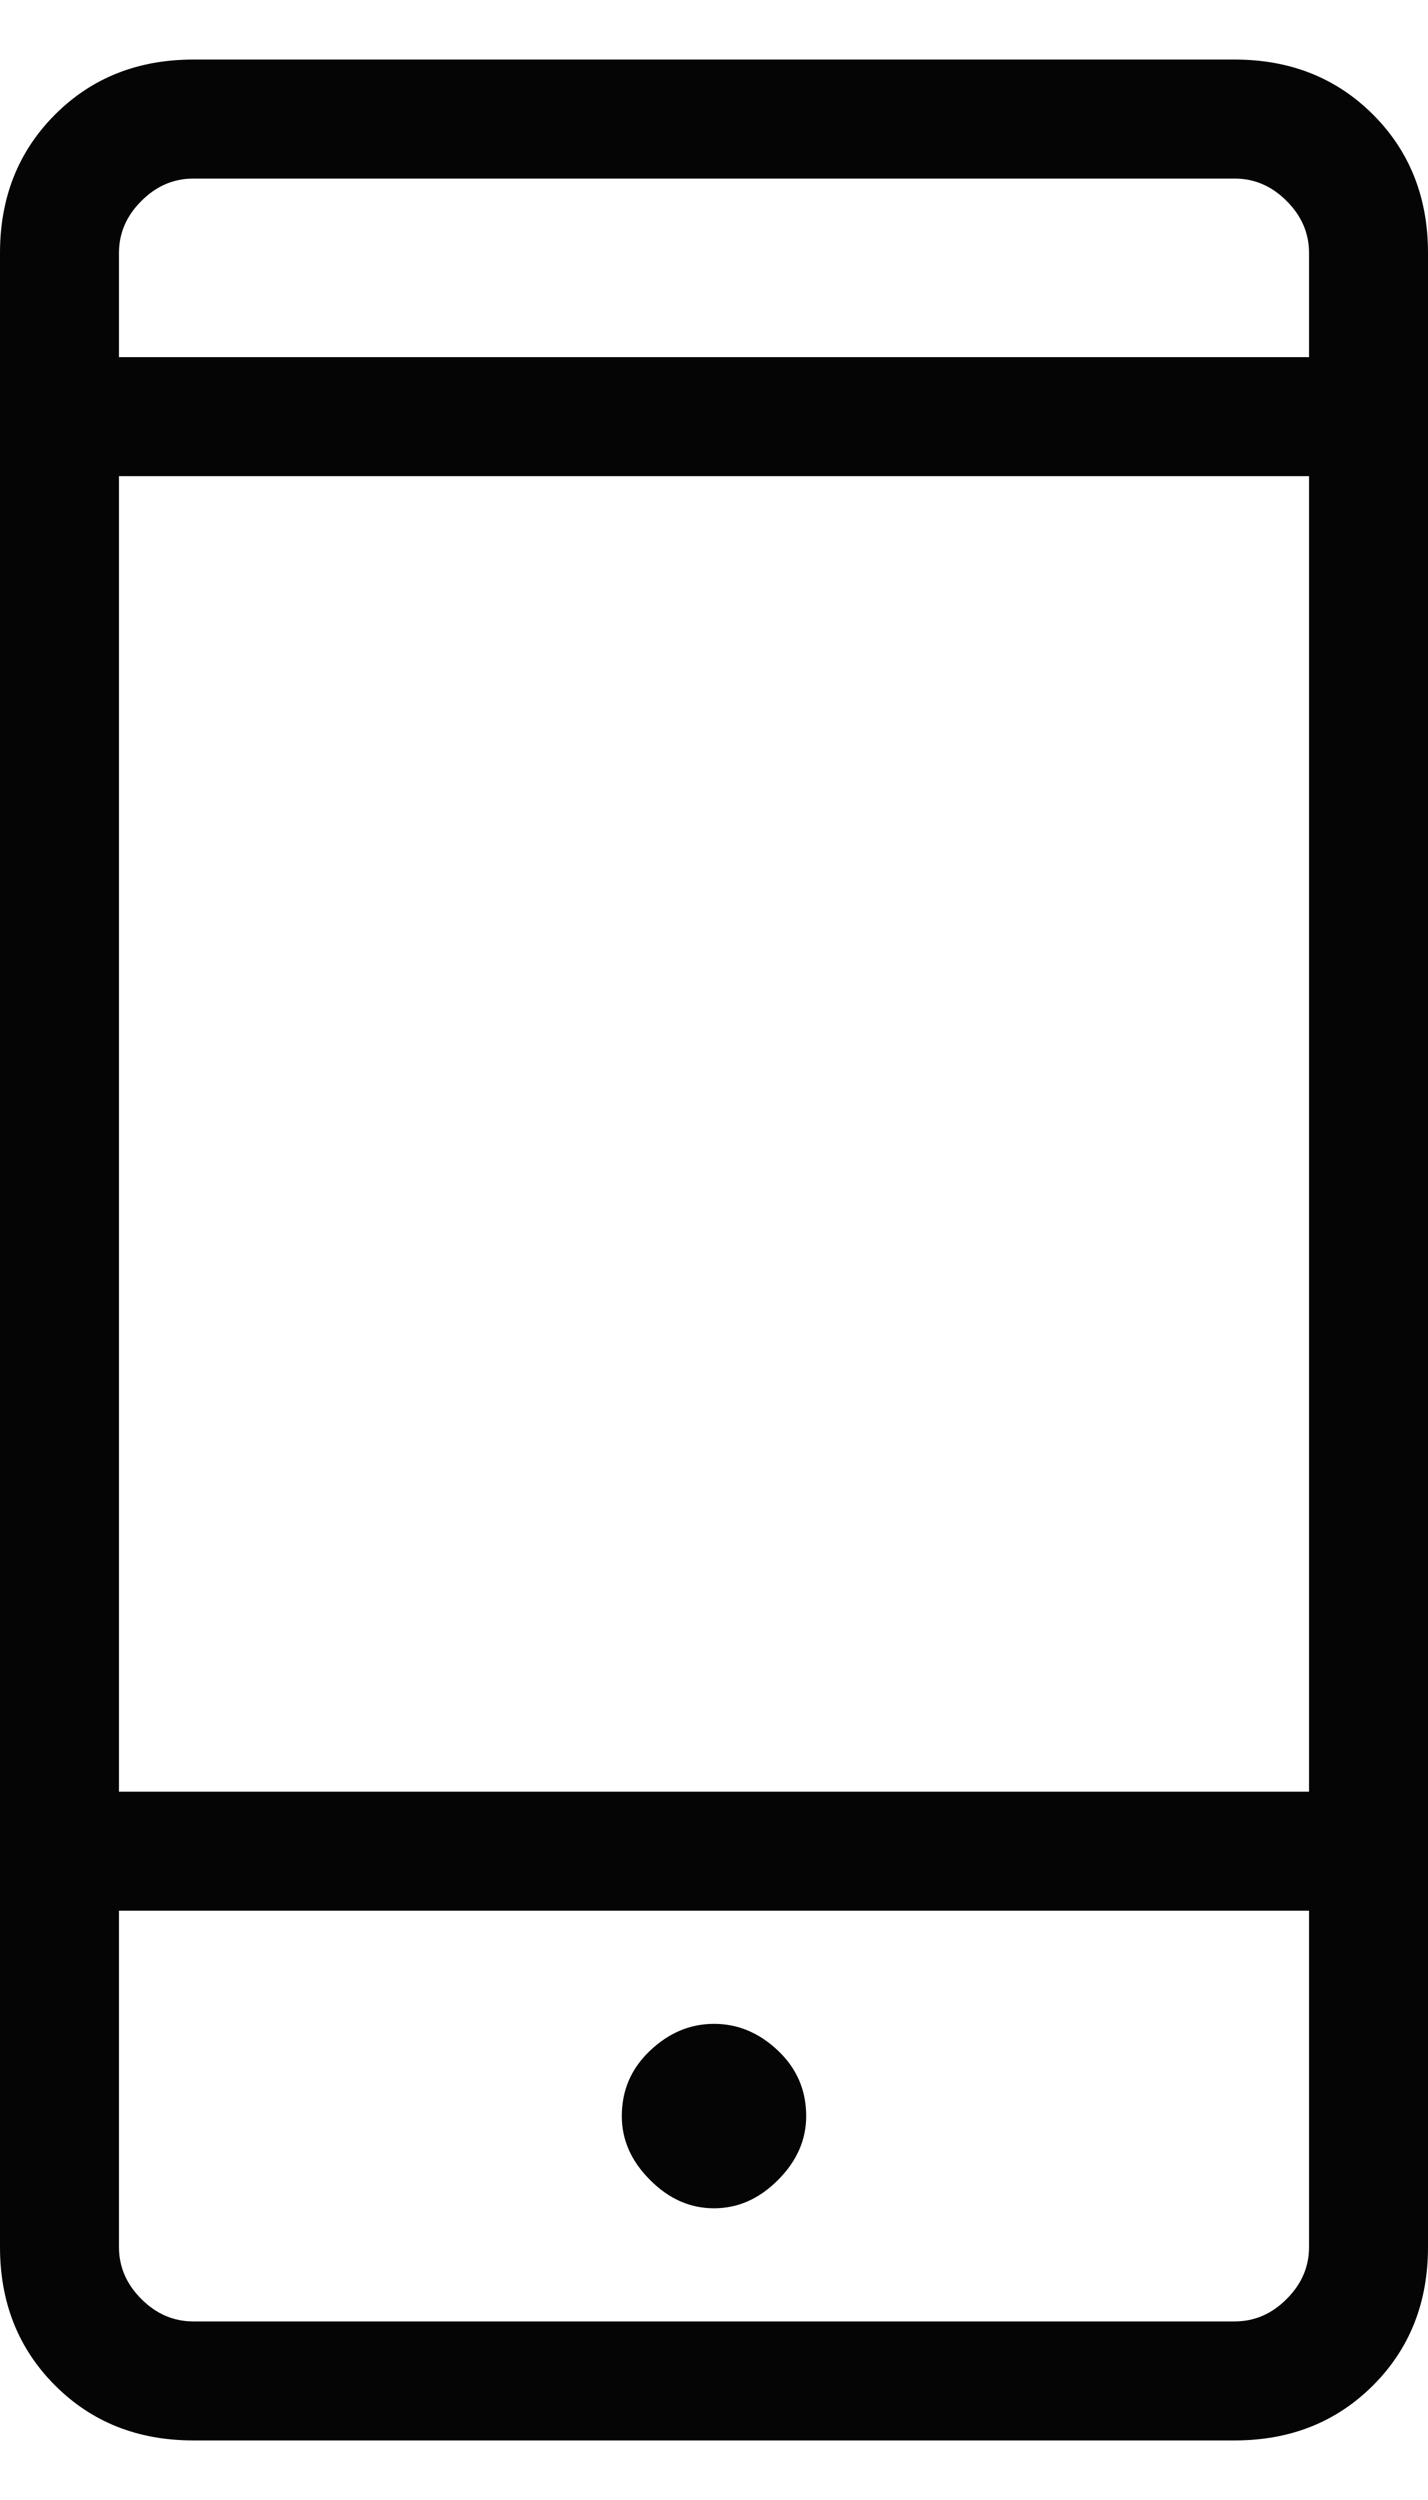<svg width="16" height="28" viewBox="0 0 16 28" fill="none" xmlns="http://www.w3.org/2000/svg">
<path d="M2.167 27.333C1.544 27.333 1.028 27.128 0.617 26.717C0.206 26.306 0 25.789 0 25.167V2.833C0 2.211 0.206 1.694 0.617 1.283C1.028 0.872 1.544 0.667 2.167 0.667H13.833C14.456 0.667 14.972 0.872 15.384 1.283C15.795 1.694 16 2.211 16 2.833V25.167C16 25.789 15.795 26.306 15.384 26.717C14.972 27.128 14.456 27.333 13.833 27.333H2.167ZM1.333 21.4V25.167C1.333 25.389 1.417 25.583 1.584 25.749C1.75 25.916 1.944 26 2.167 26H13.833C14.056 26 14.25 25.916 14.416 25.749C14.583 25.583 14.667 25.389 14.667 25.167V21.4H1.333ZM8 24.733C8.267 24.733 8.506 24.628 8.717 24.416C8.928 24.205 9.033 23.967 9.033 23.7C9.033 23.411 8.928 23.167 8.717 22.967C8.506 22.767 8.267 22.667 8 22.667C7.733 22.667 7.495 22.767 7.284 22.967C7.072 23.167 6.967 23.411 6.967 23.7C6.967 23.967 7.072 24.205 7.284 24.416C7.495 24.628 7.733 24.733 8 24.733ZM1.333 20.067H14.667V5.333H1.333V20.067ZM1.333 4H14.667V2.833C14.667 2.611 14.583 2.417 14.416 2.251C14.25 2.084 14.056 2 13.833 2H2.167C1.944 2 1.75 2.084 1.584 2.251C1.417 2.417 1.333 2.611 1.333 2.833V4ZM1.333 21.4V26V25.167V21.4Z" fill="black" fill-opacity="0.98"/>
</svg>
